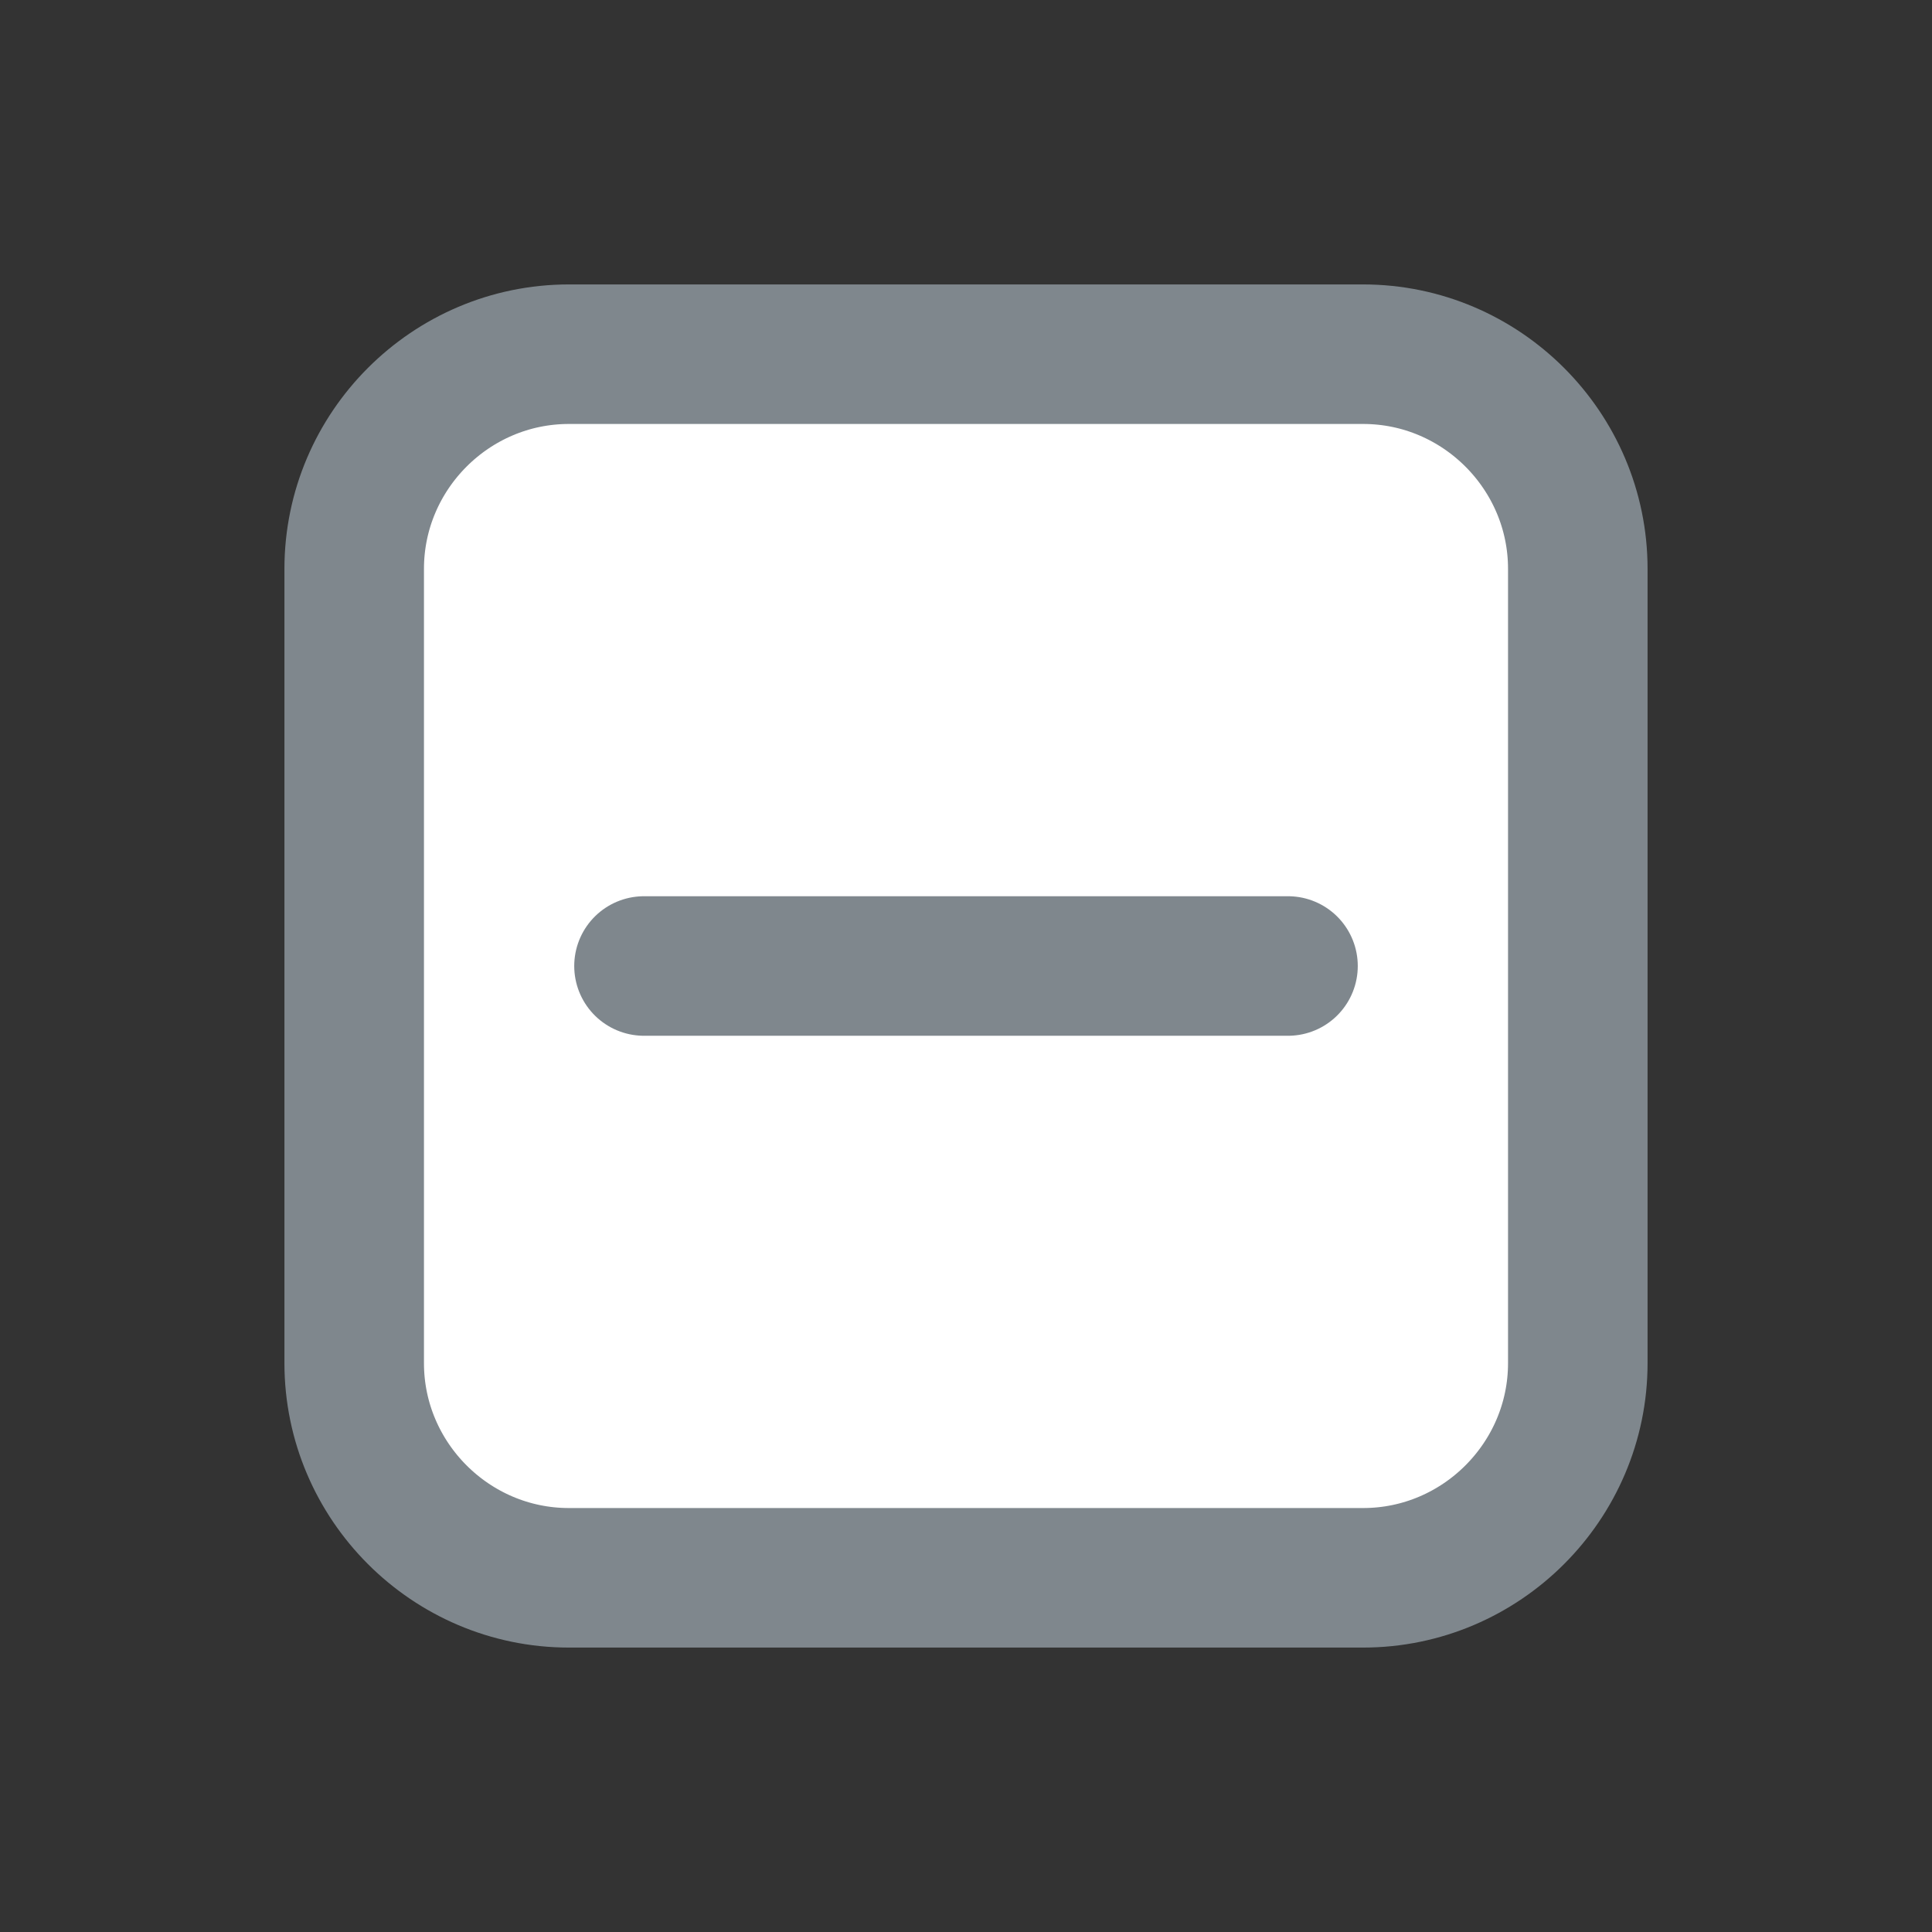 <?xml version="1.0" encoding="utf-8"?>
<!-- Generator: Adobe Illustrator 22.0.1, SVG Export Plug-In . SVG Version: 6.00 Build 0)  -->
<svg version="1.1" id="Ebene_1" xmlns="http://www.w3.org/2000/svg" xmlns:xlink="http://www.w3.org/1999/xlink" x="0px" y="0px"
	 width="18px" height="18px" viewBox="0 0 18 18" style="enable-background:new 0 0 18 18;" xml:space="preserve">
<rect x="0" y="0" width="18" height="18" fill="#333333" stroke="none"/>
<style type="text/css">
	.st0{fill:#FFFFFF;stroke:#7f878d;stroke-width:1.3;stroke-miterlimit:10;}
	.st1{fill:none;stroke:#7f878d;stroke-width:1.3;stroke-linecap:round;stroke-miterlimit:10;}
</style>
<path class="st0" d="M12.7,14.7H5.3c-1.1,0-2-0.9-2-2V5.3c0-1.1,0.9-2,2-2h7.4c1.1,0,2,0.9,2,2v7.4C14.7,13.8,13.8,14.7,12.7,14.7z"
	/>
<line class="st1" x1="6" y1="9" x2="12" y2="9"/>
</svg>

